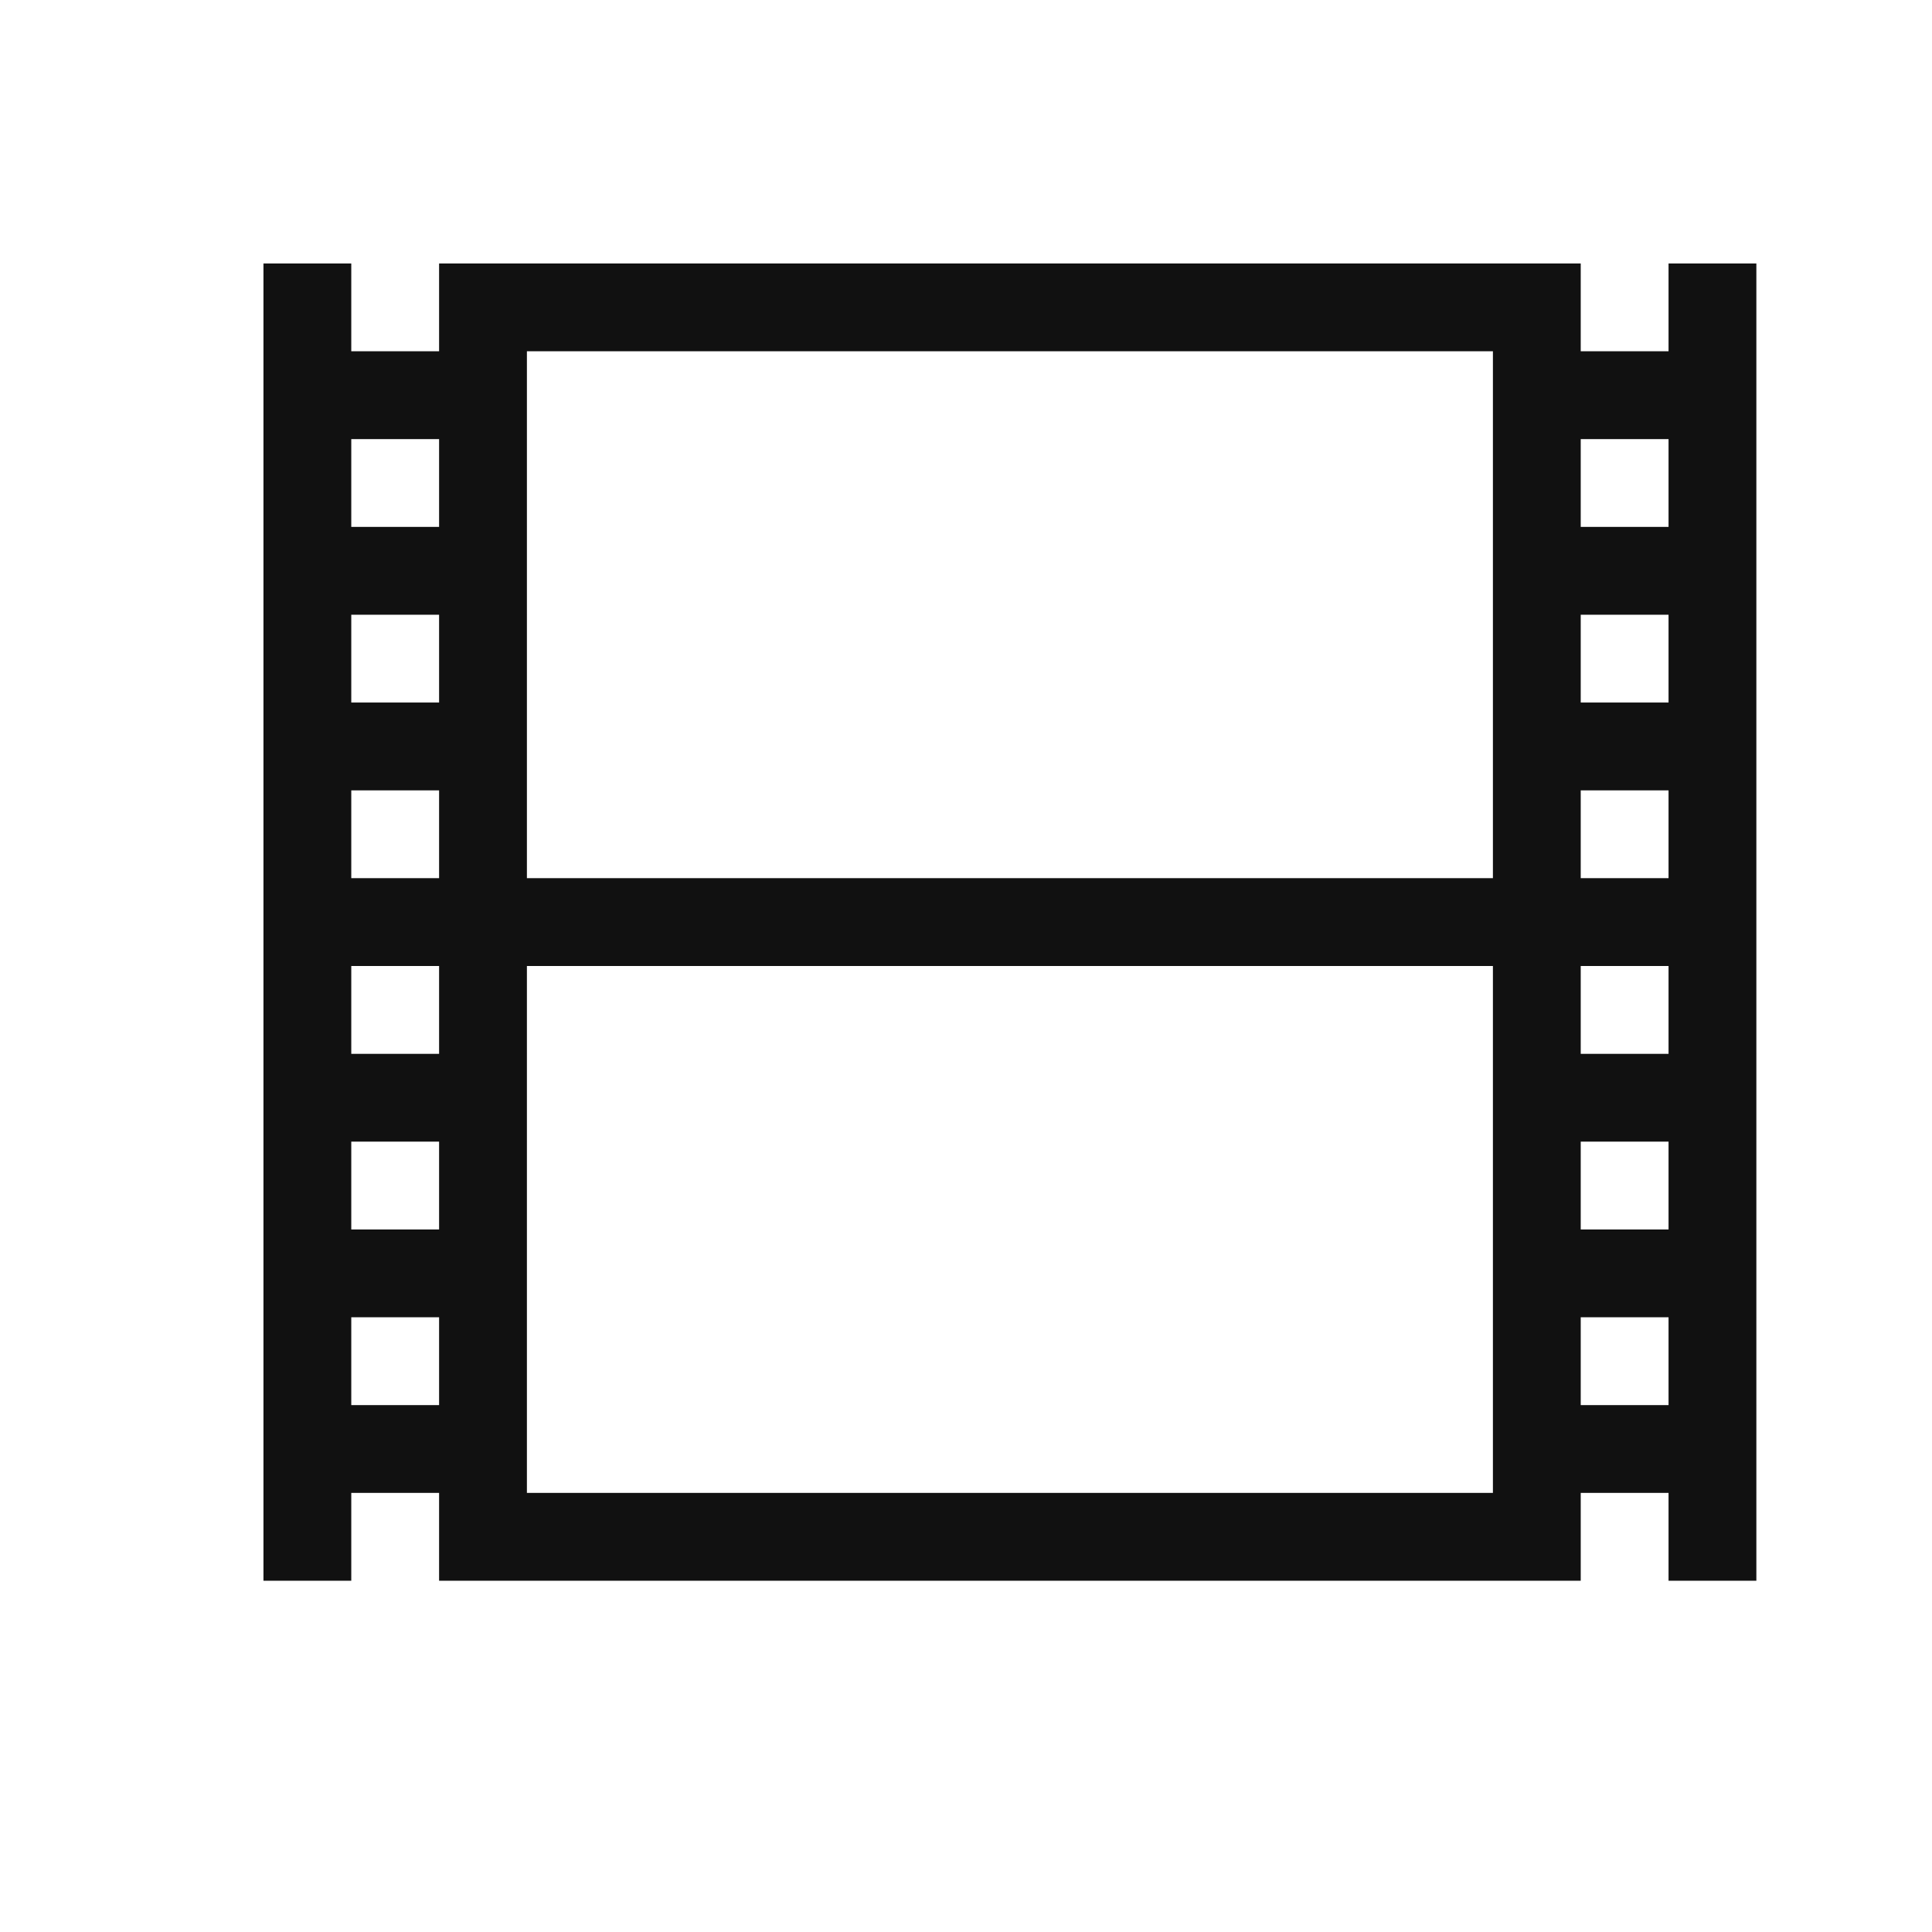<?xml version="1.0" encoding="UTF-8" standalone="no"?>
<svg
   viewBox="0 0 22 22"
   version="1.1"
   id="svg4"
   sodipodi:docname="folder-videos.svg"
   inkscape:version="1.1 (c68e22c387, 2021-05-23)"
   width="22"
   height="22"
   xmlns:inkscape="http://www.inkscape.org/namespaces/inkscape"
   xmlns:sodipodi="http://sodipodi.sourceforge.net/DTD/sodipodi-0.dtd"
   xmlns="http://www.w3.org/2000/svg"
   xmlns:svg="http://www.w3.org/2000/svg"
   xmlns:rdf="http://www.w3.org/1999/02/22-rdf-syntax-ns#"
   xmlns:cc="http://creativecommons.org/ns#"
   xmlns:dc="http://purl.org/dc/elements/1.1/">
  <defs
     id="defs8" />
  <sodipodi:namedview
     pagecolor="#ffffff"
     bordercolor="#666666"
     borderopacity="1"
     objecttolerance="10"
     gridtolerance="10"
     guidetolerance="10"
     inkscape:pageopacity="0"
     inkscape:pageshadow="2"
     inkscape:window-width="1366"
     inkscape:window-height="689"
     id="namedview6"
     showgrid="true"
     inkscape:zoom="11.821942"
     inkscape:cx="21.400883"
     inkscape:cy="11.715503"
     inkscape:window-x="0"
     inkscape:window-y="0"
     inkscape:window-maximized="1"
     inkscape:current-layer="svg4"
     inkscape:document-rotation="0"
     inkscape:pagecheckerboard="0">
    <inkscape:grid
       type="xygrid"
       id="grid835" />
  </sodipodi:namedview>
  <path
     id="rect1029"
     style="fill:#111111;stroke-width:1.118"
     d="m 3,3 v 15 h 1 v -1 h 1 v 1 h 13 v -1 h 1 v 1 h 1 V 3 H 19 V 4 H 18 V 3 H 5 V 4 H 4 V 3 Z m 3,1 h 11 v 6 H 6 Z M 4,5 H 5 V 6 H 4 Z m 14,0 h 1 V 6 H 18 Z M 4,7 H 5 V 8 H 4 Z m 14,0 h 1 V 8 H 18 Z M 4,9 h 1 v 1 H 4 Z m 14,0 h 1 v 1 H 18 Z M 4,11 h 1 v 1 H 4 Z m 2,0 h 11 v 6 H 6 Z m 12,0 h 1 v 1 H 18 Z M 4,13 h 1 v 1 H 4 Z m 14,0 h 1 v 1 H 18 Z M 4,15 h 1 v 1 H 4 Z m 14,0 h 1 v 1 h -1 z" />
</svg>
